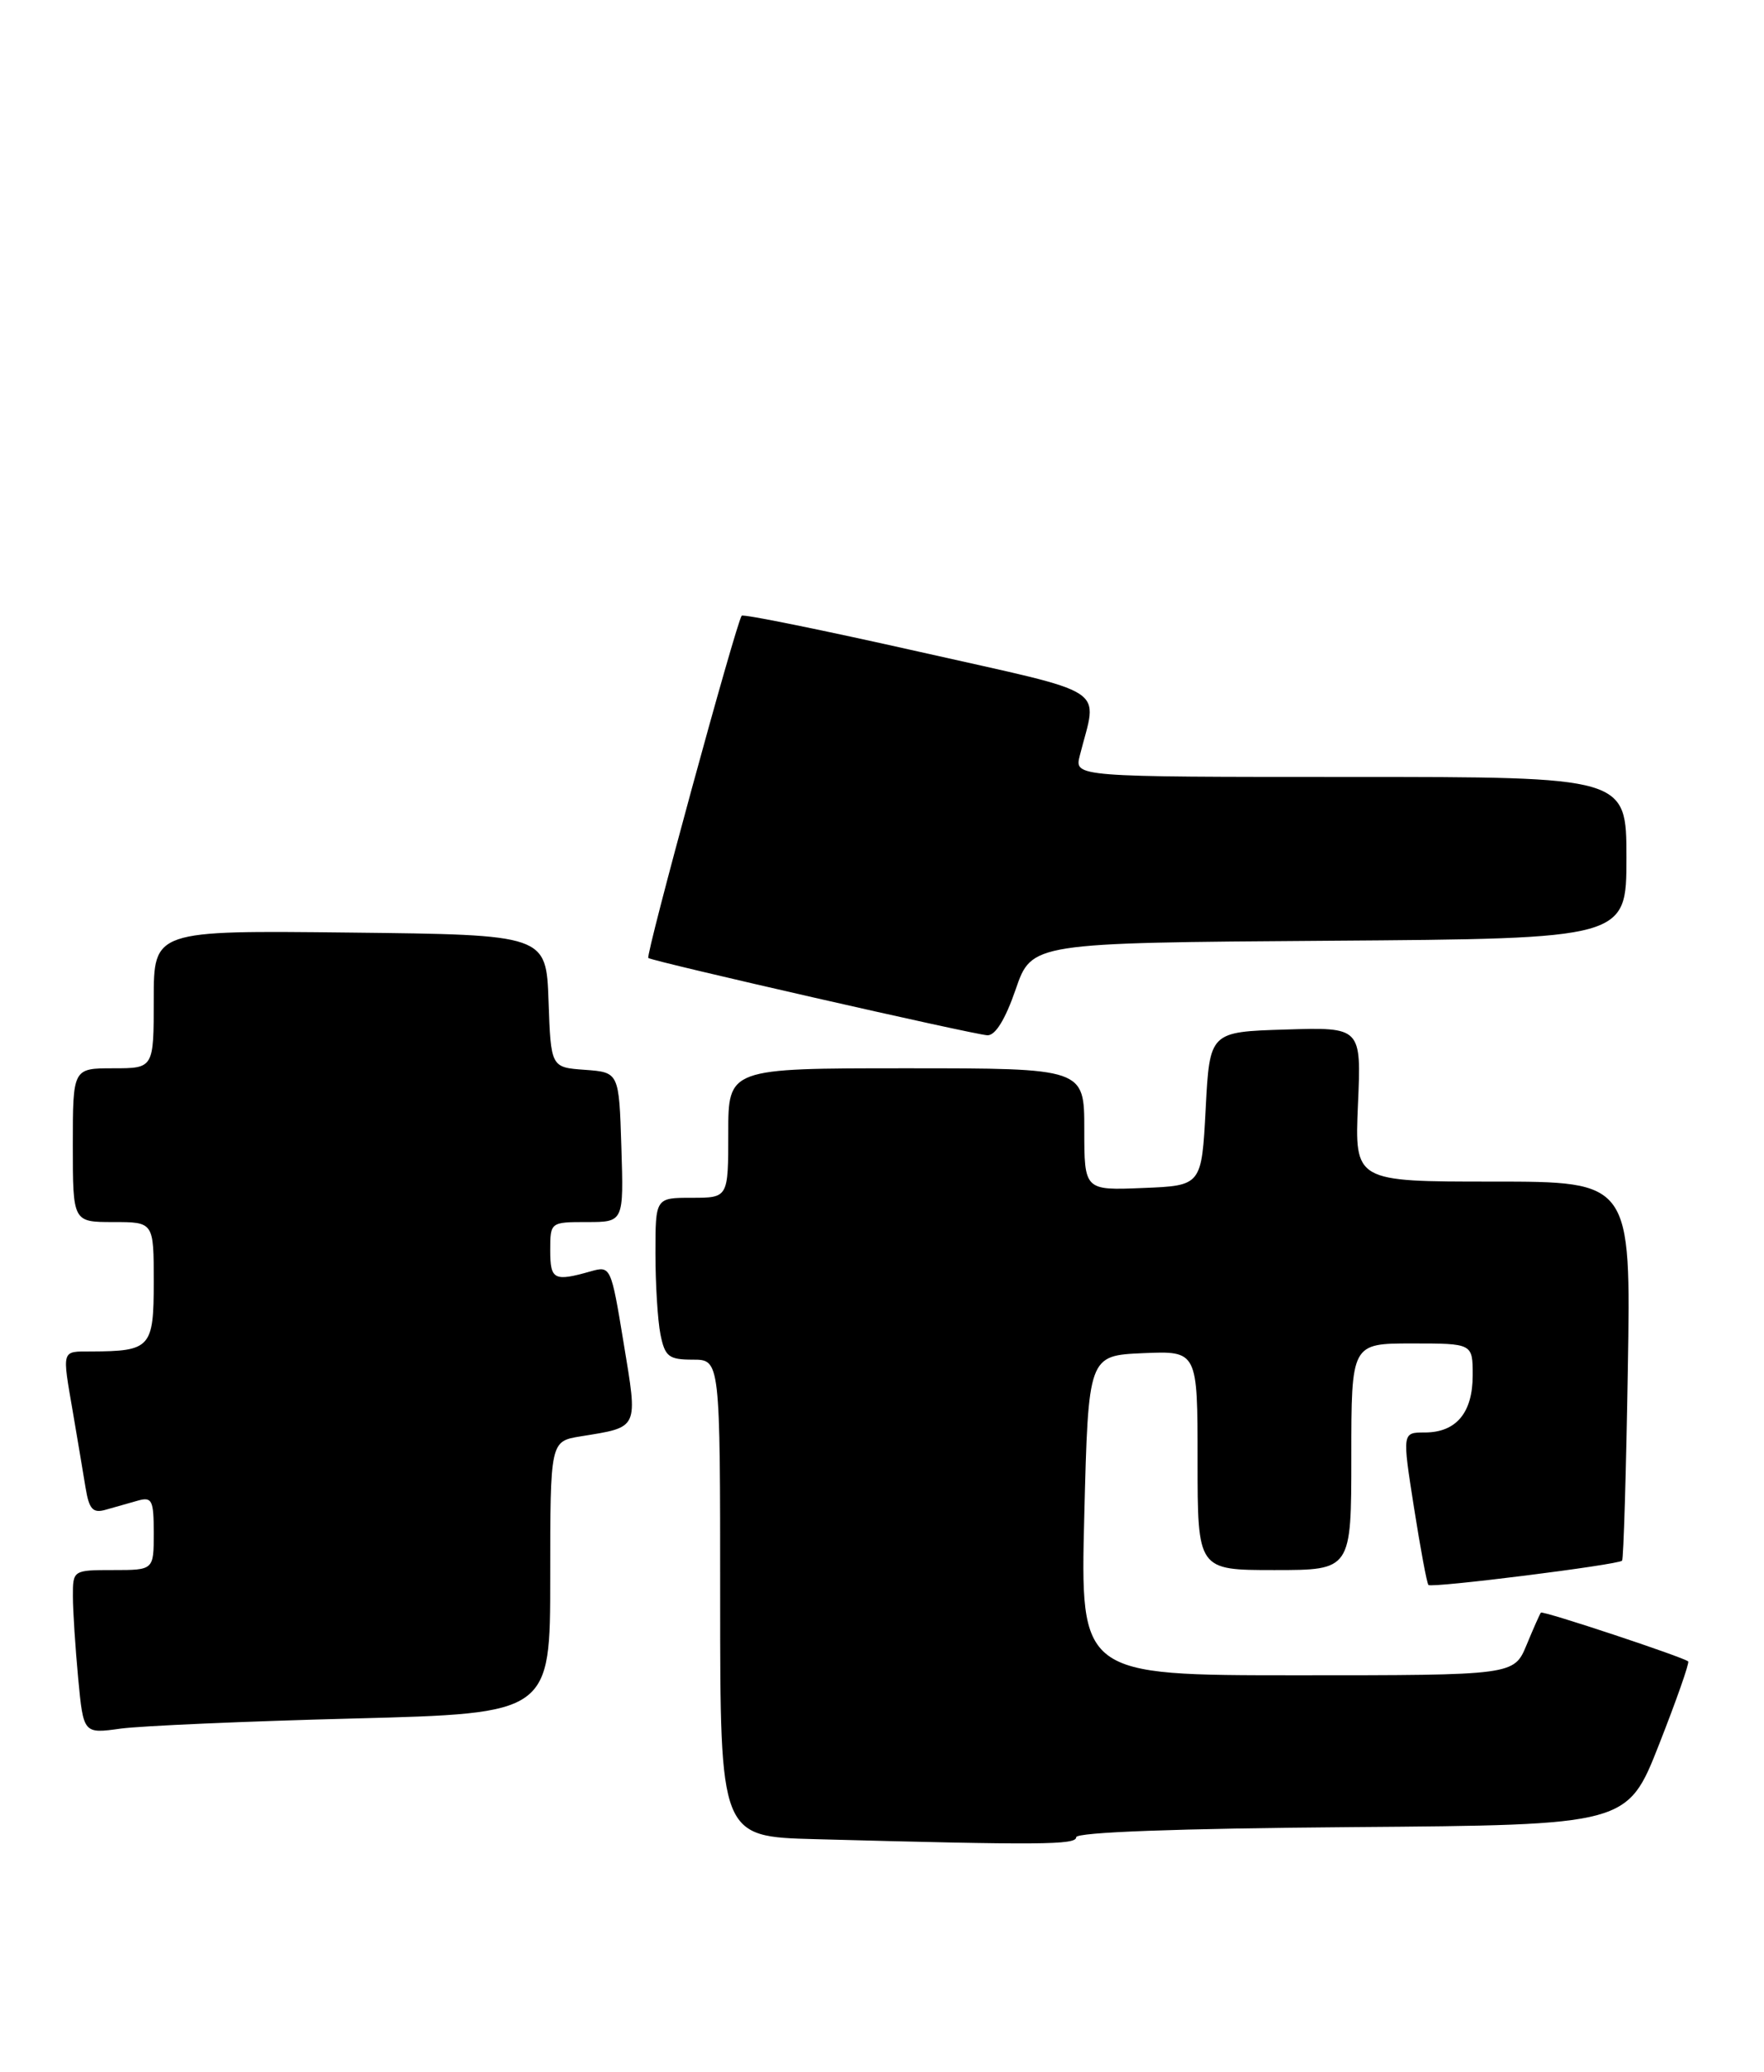<?xml version="1.0" encoding="UTF-8" standalone="no"?>
<!DOCTYPE svg PUBLIC "-//W3C//DTD SVG 1.1//EN" "http://www.w3.org/Graphics/SVG/1.1/DTD/svg11.dtd" >
<svg xmlns="http://www.w3.org/2000/svg" xmlns:xlink="http://www.w3.org/1999/xlink" version="1.1" viewBox="0 0 218 256">
 <g >
 <path fill="currentColor"
d=" M 133.00 227.01 C 133.00 226.39 145.50 225.93 167.06 225.76 C 201.12 225.50 201.12 225.50 205.03 215.55 C 207.18 210.08 208.80 205.47 208.63 205.29 C 208.11 204.78 190.67 198.99 190.43 199.26 C 190.31 199.39 189.51 201.19 188.66 203.25 C 187.10 207.00 187.10 207.00 160.30 207.00 C 133.50 207.00 133.50 207.00 134.00 187.25 C 134.50 167.50 134.50 167.50 141.25 167.20 C 148.00 166.91 148.00 166.91 148.00 180.45 C 148.00 194.00 148.00 194.00 157.50 194.00 C 167.00 194.00 167.00 194.00 167.00 180.00 C 167.00 166.00 167.00 166.00 174.50 166.00 C 182.00 166.00 182.00 166.00 182.00 169.93 C 182.00 174.57 179.96 177.00 176.07 177.00 C 173.29 177.00 173.29 177.00 174.74 186.25 C 175.54 191.34 176.34 195.65 176.53 195.84 C 176.91 196.25 199.99 193.35 200.46 192.84 C 200.64 192.65 200.96 182.04 201.17 169.25 C 201.56 146.00 201.56 146.00 184.48 146.00 C 167.41 146.00 167.41 146.00 167.82 136.46 C 168.24 126.92 168.24 126.92 158.87 127.21 C 149.50 127.50 149.50 127.50 149.00 137.00 C 148.50 146.50 148.50 146.50 141.25 146.79 C 134.00 147.09 134.00 147.09 134.00 139.54 C 134.00 132.00 134.00 132.00 112.00 132.00 C 90.00 132.00 90.00 132.00 90.00 140.00 C 90.00 148.00 90.00 148.00 85.50 148.00 C 81.00 148.00 81.00 148.00 81.00 154.88 C 81.00 158.66 81.28 163.16 81.62 164.88 C 82.18 167.63 82.64 168.00 85.62 168.00 C 89.00 168.00 89.00 168.00 89.00 197.47 C 89.00 226.94 89.00 226.94 100.75 227.25 C 128.63 228.00 133.00 227.97 133.00 227.01 Z  M 43.75 212.34 C 68.00 211.71 68.00 211.71 68.00 194.90 C 68.00 178.09 68.00 178.09 71.75 177.48 C 79.02 176.30 78.84 176.68 77.07 165.94 C 75.52 156.49 75.47 156.39 73.00 157.09 C 68.46 158.38 68.00 158.14 68.00 154.50 C 68.00 151.01 68.02 151.00 72.54 151.00 C 77.08 151.00 77.08 151.00 76.79 141.75 C 76.50 132.50 76.50 132.50 72.29 132.19 C 68.08 131.89 68.08 131.89 67.79 123.69 C 67.50 115.50 67.50 115.50 43.25 115.23 C 19.00 114.96 19.00 114.96 19.00 123.48 C 19.00 132.00 19.00 132.00 14.00 132.00 C 9.00 132.00 9.00 132.00 9.00 141.50 C 9.00 151.00 9.00 151.00 14.00 151.00 C 19.00 151.00 19.00 151.00 19.00 158.38 C 19.00 166.54 18.62 166.96 11.25 166.99 C 7.56 167.00 7.66 166.66 9.02 174.57 C 9.58 177.83 10.27 181.99 10.57 183.80 C 11.01 186.49 11.47 187.00 13.05 186.55 C 14.12 186.25 15.90 185.74 17.00 185.43 C 18.79 184.92 19.00 185.34 19.00 189.43 C 19.00 194.00 19.00 194.00 14.00 194.00 C 9.02 194.00 9.00 194.02 9.01 197.25 C 9.01 199.04 9.31 203.59 9.66 207.36 C 10.31 214.23 10.31 214.23 14.91 213.59 C 17.43 213.25 30.41 212.68 43.75 212.34 Z  M 125.52 122.25 C 127.50 116.50 127.50 116.50 164.25 116.24 C 201.00 115.98 201.00 115.98 201.00 105.99 C 201.00 96.00 201.00 96.00 166.89 96.00 C 132.78 96.00 132.78 96.00 133.44 93.38 C 135.63 84.65 137.66 85.96 113.59 80.53 C 101.71 77.86 91.85 75.85 91.66 76.08 C 90.99 76.91 79.75 118.08 80.12 118.37 C 80.68 118.80 120.25 127.82 122.02 127.92 C 123.00 127.97 124.24 125.97 125.52 122.25 Z "/>
</g>
</svg>